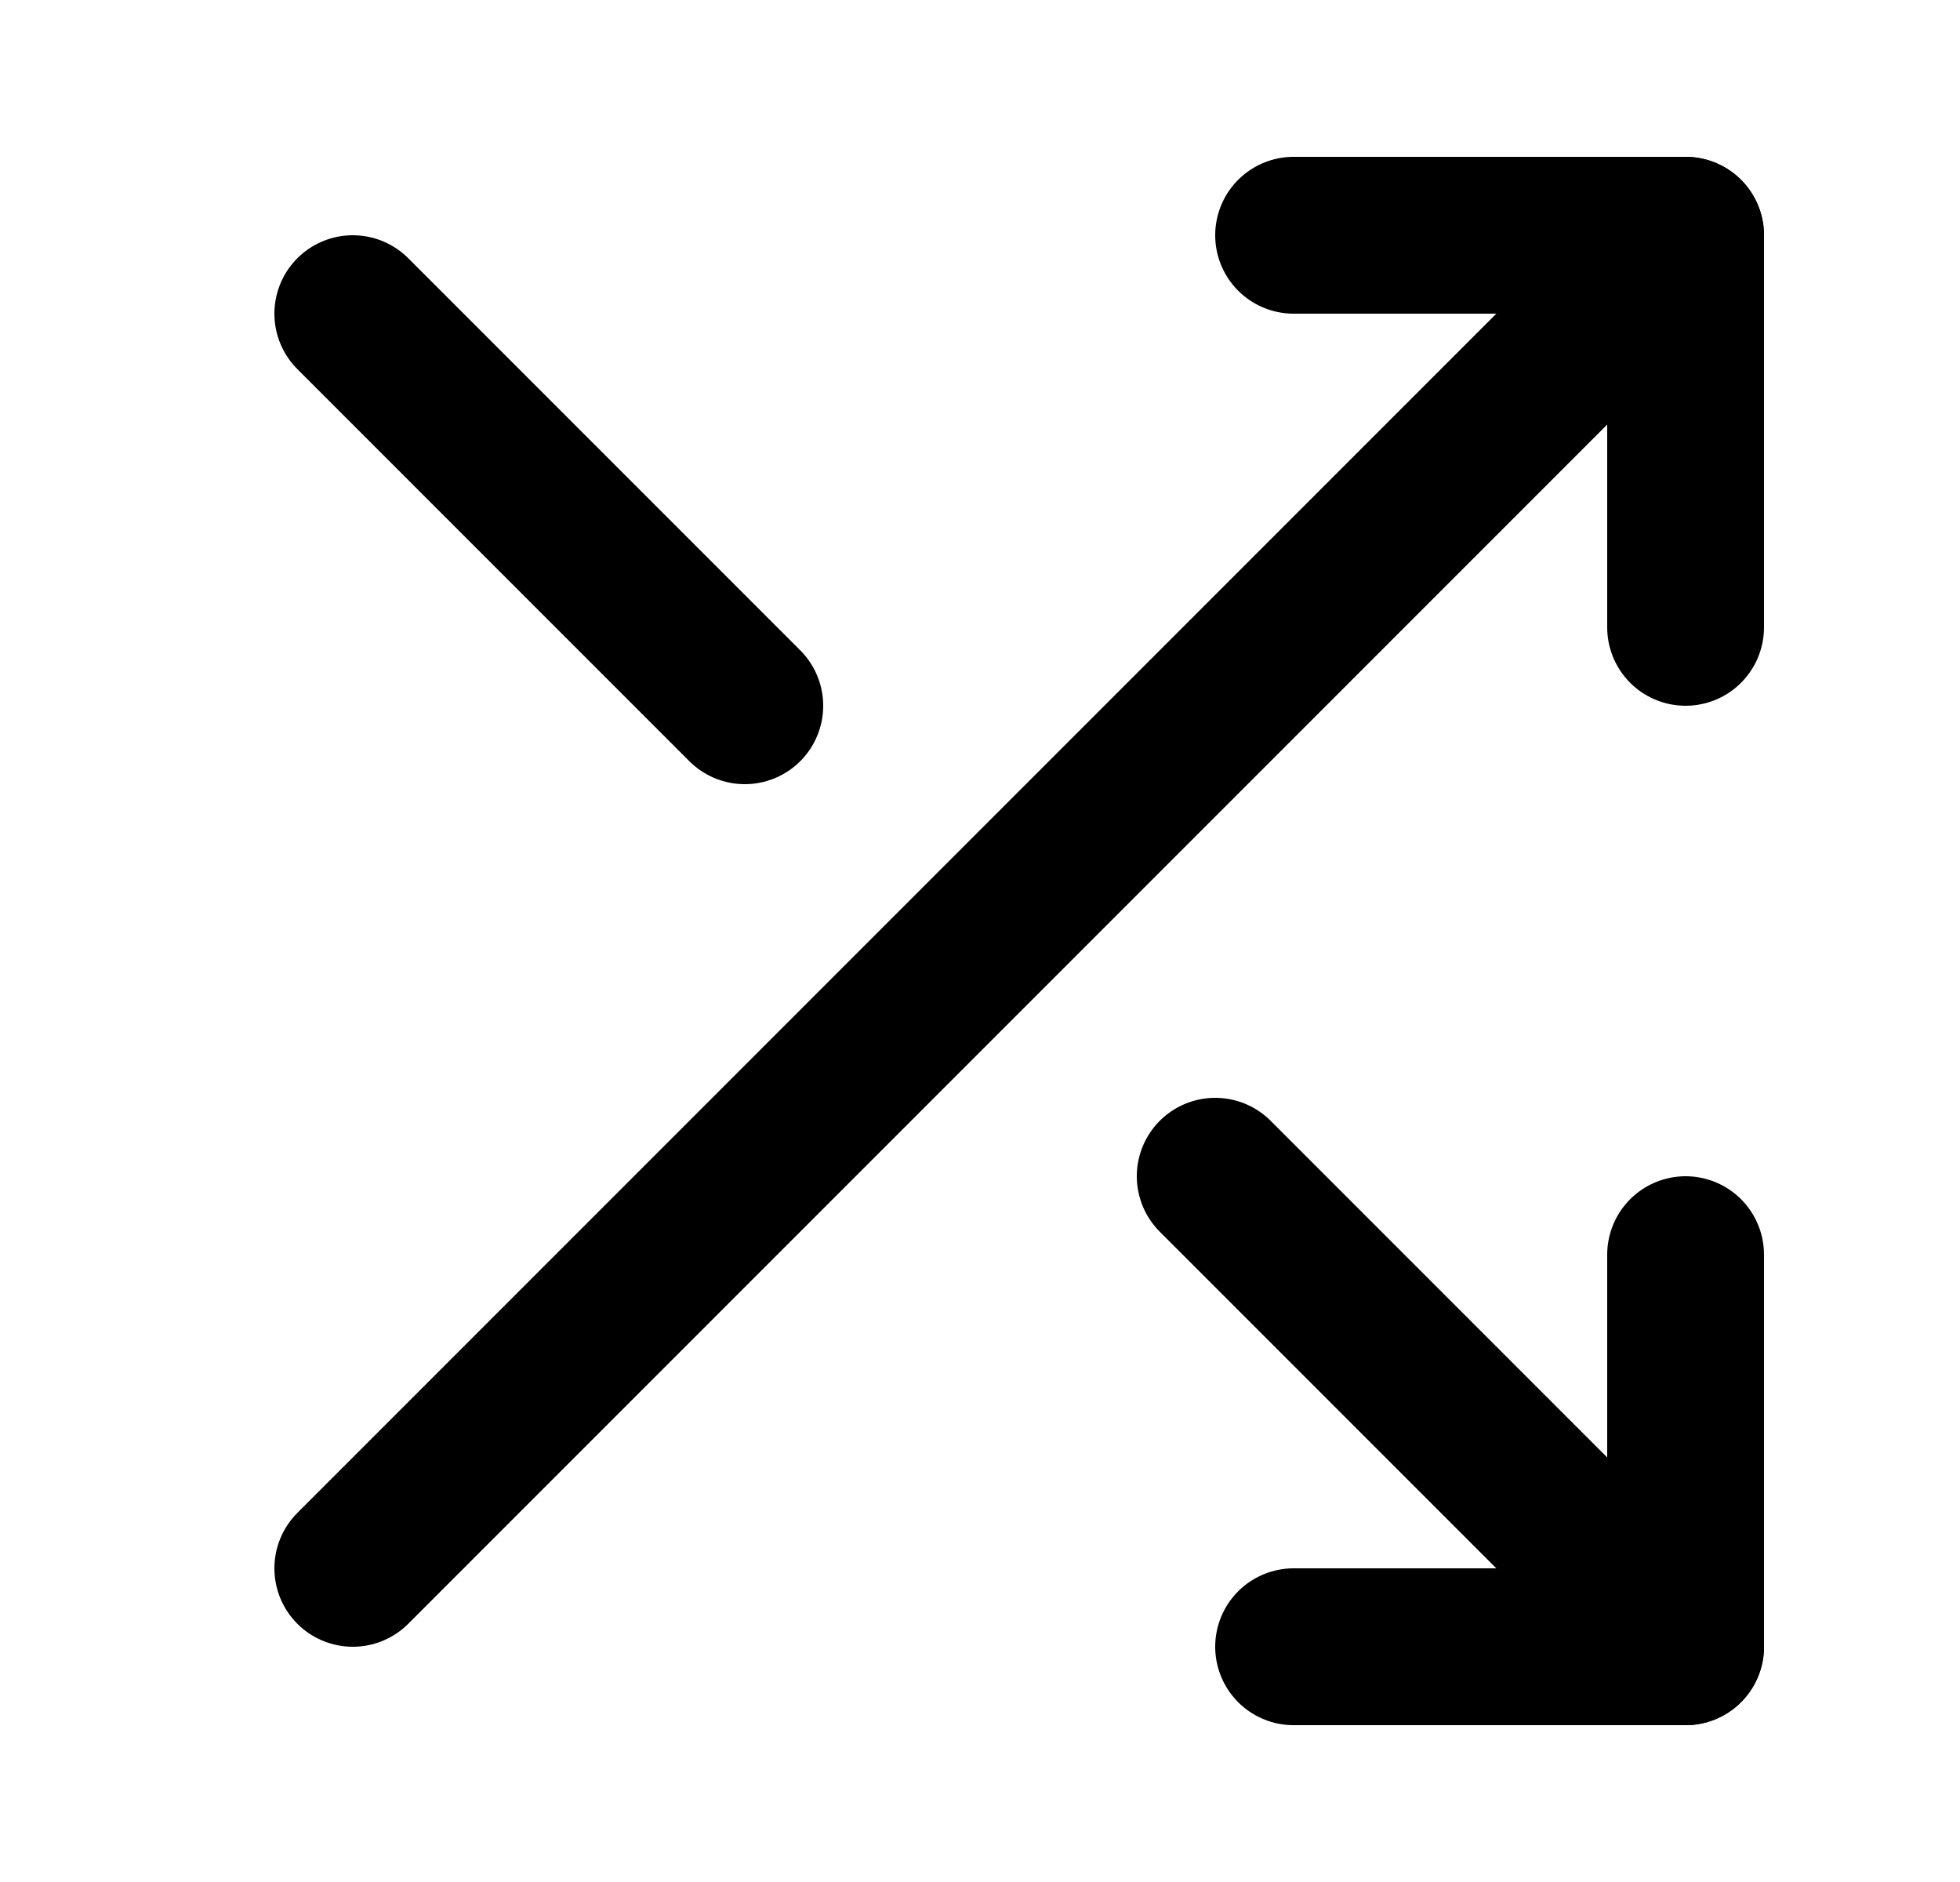 <svg width="25" height="24" viewBox="0 0 25 24" fill="none" xmlns="http://www.w3.org/2000/svg">
<path d="M16.5 3H21.5V8" stroke="black" stroke-width="2" stroke-linecap="round" stroke-linejoin="round"/>
<path d="M4.5 20L21.5 3" stroke="black" stroke-width="2" stroke-linecap="round" stroke-linejoin="round"/>
<path d="M21.5 16V21H16.5" stroke="black" stroke-width="2" stroke-linecap="round" stroke-linejoin="round"/>
<path d="M15.5 15L21.5 21" stroke="black" stroke-width="2" stroke-linecap="round" stroke-linejoin="round"/>
<path d="M4.5 4L9.5 9" stroke="black" stroke-width="2" stroke-linecap="round" stroke-linejoin="round"/>
</svg>
